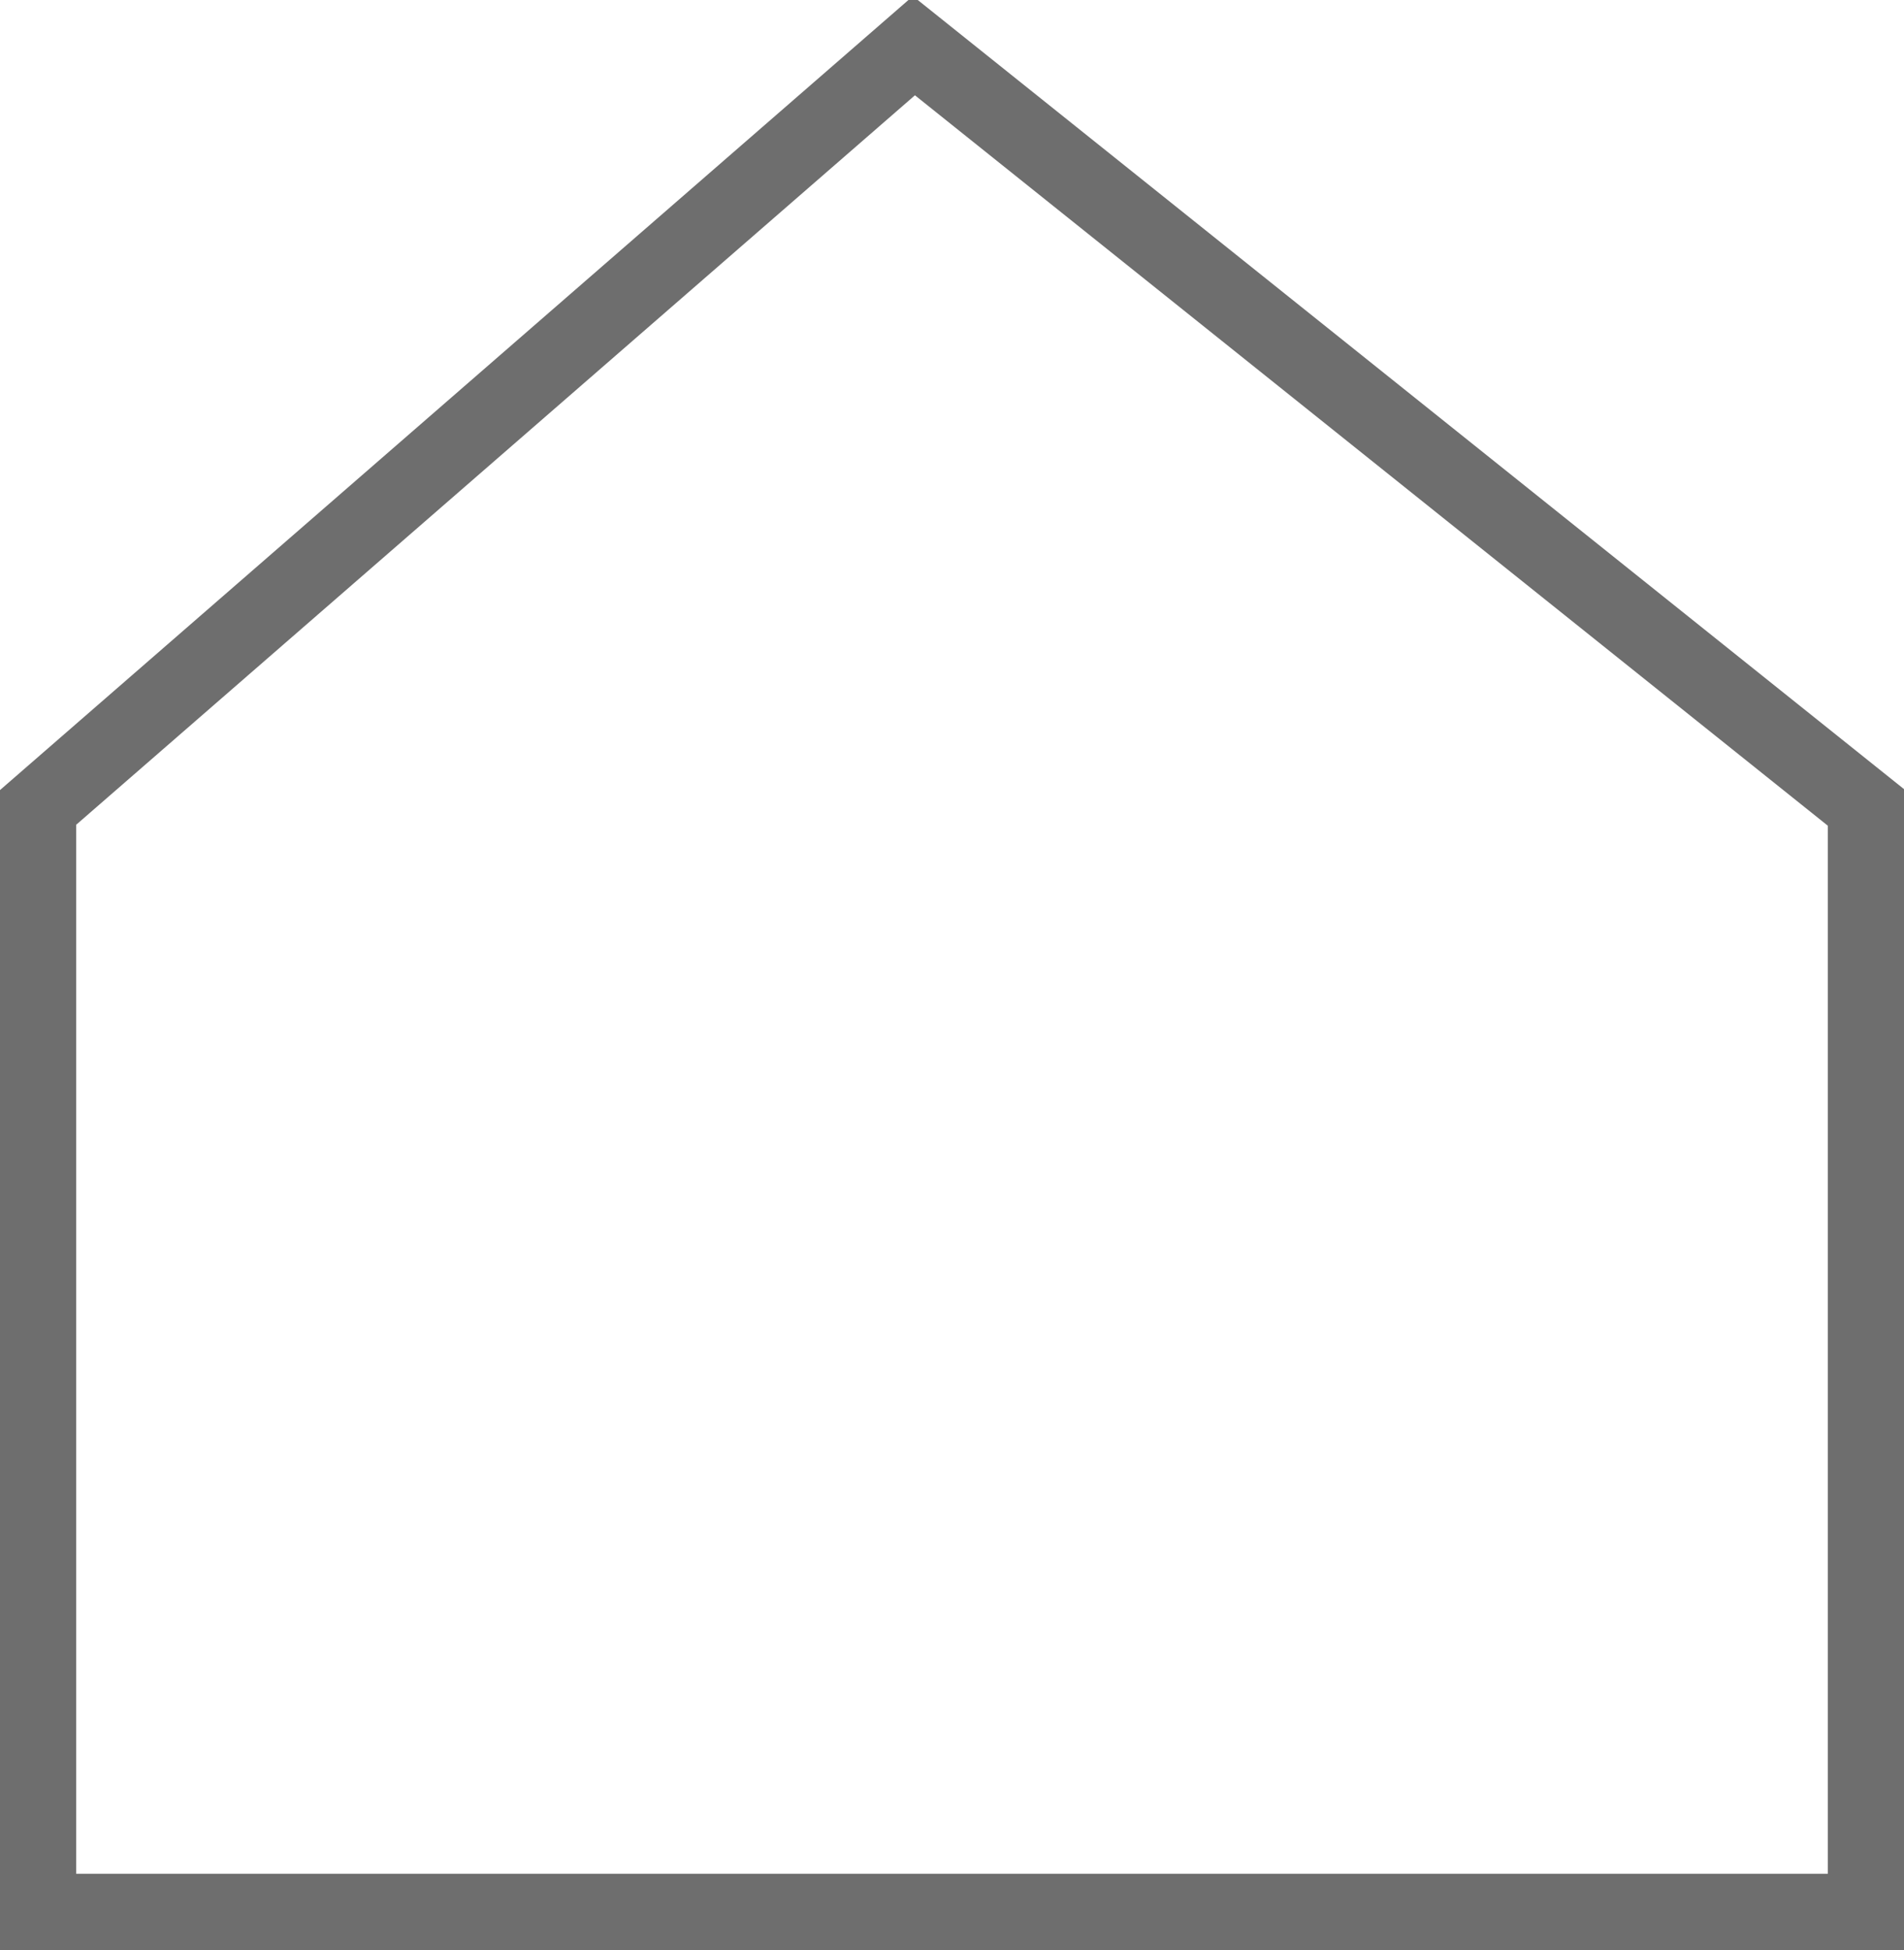 <?xml version="1.0" encoding="utf-8"?>
<!-- Generator: Adobe Illustrator 23.0.1, SVG Export Plug-In . SVG Version: 6.00 Build 0)  -->
<svg version="1.1" id="Layer_1" xmlns="http://www.w3.org/2000/svg" xmlns:xlink="http://www.w3.org/1999/xlink" x="0px" y="0px"
	 viewBox="0 0 25 25.6" style="enable-background:new 0 0 25 25.6;" xml:space="preserve">
<style type="text/css">
	.st0{fill:none;stroke:#6E6E6E;stroke-miterlimit:10;}
</style>
<path class="st0" d="M0.5,10.6L12,0.6l12.5,10v14.5h-24V10.6z"/>
</svg>
